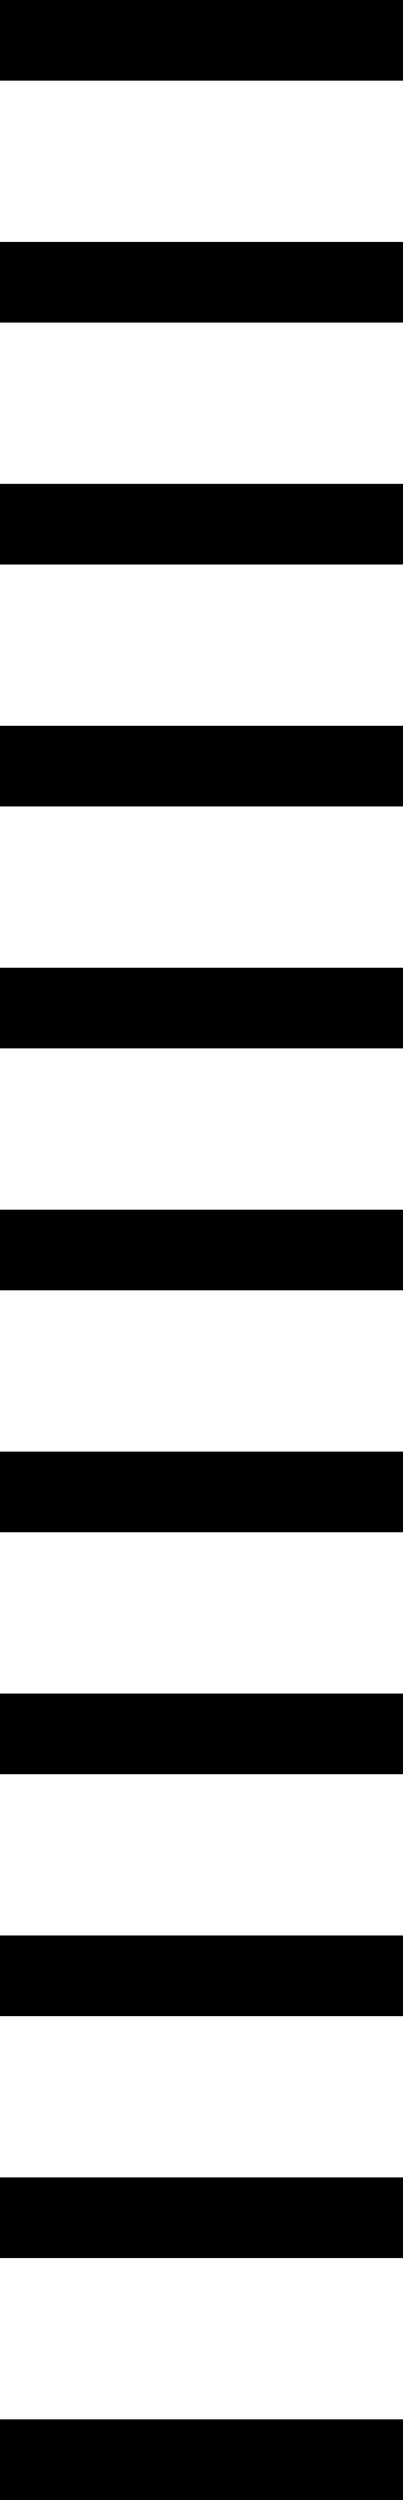 <?xml version="1.0" standalone="no"?>
<!DOCTYPE svg PUBLIC "-//W3C//DTD SVG 20010904//EN"
 "http://www.w3.org/TR/2001/REC-SVG-20010904/DTD/svg10.dtd">
<svg version="1.0" xmlns="http://www.w3.org/2000/svg"
 width="100pt" height="620pt" viewBox="0 0 100 620"
 preserveAspectRatio="xMidYMid meet">
<g transform="translate(0,620) scale(0.1,-0.1)"
fill="#000000" stroke="none">
<path d="M0 6100 l0 -100 500 0 500 0 0 100 0 100 -500 0 -500 0 0 -100z"/>
<path d="M0 5500 l0 -100 500 0 500 0 0 100 0 100 -500 0 -500 0 0 -100z"/>
<path d="M0 4900 l0 -100 500 0 500 0 0 100 0 100 -500 0 -500 0 0 -100z"/>
<path d="M0 4300 l0 -100 500 0 500 0 0 100 0 100 -500 0 -500 0 0 -100z"/>
<path d="M0 3700 l0 -100 500 0 500 0 0 100 0 100 -500 0 -500 0 0 -100z"/>
<path d="M0 3100 l0 -100 500 0 500 0 0 100 0 100 -500 0 -500 0 0 -100z"/>
<path d="M0 2500 l0 -100 500 0 500 0 0 100 0 100 -500 0 -500 0 0 -100z"/>
<path d="M0 1900 l0 -100 500 0 500 0 0 100 0 100 -500 0 -500 0 0 -100z"/>
<path d="M0 1300 l0 -100 500 0 500 0 0 100 0 100 -500 0 -500 0 0 -100z"/>
<path d="M0 700 l0 -100 500 0 500 0 0 100 0 100 -500 0 -500 0 0 -100z"/>
<path d="M0 100 l0 -100 500 0 500 0 0 100 0 100 -500 0 -500 0 0 -100z"/>
</g>
</svg>
